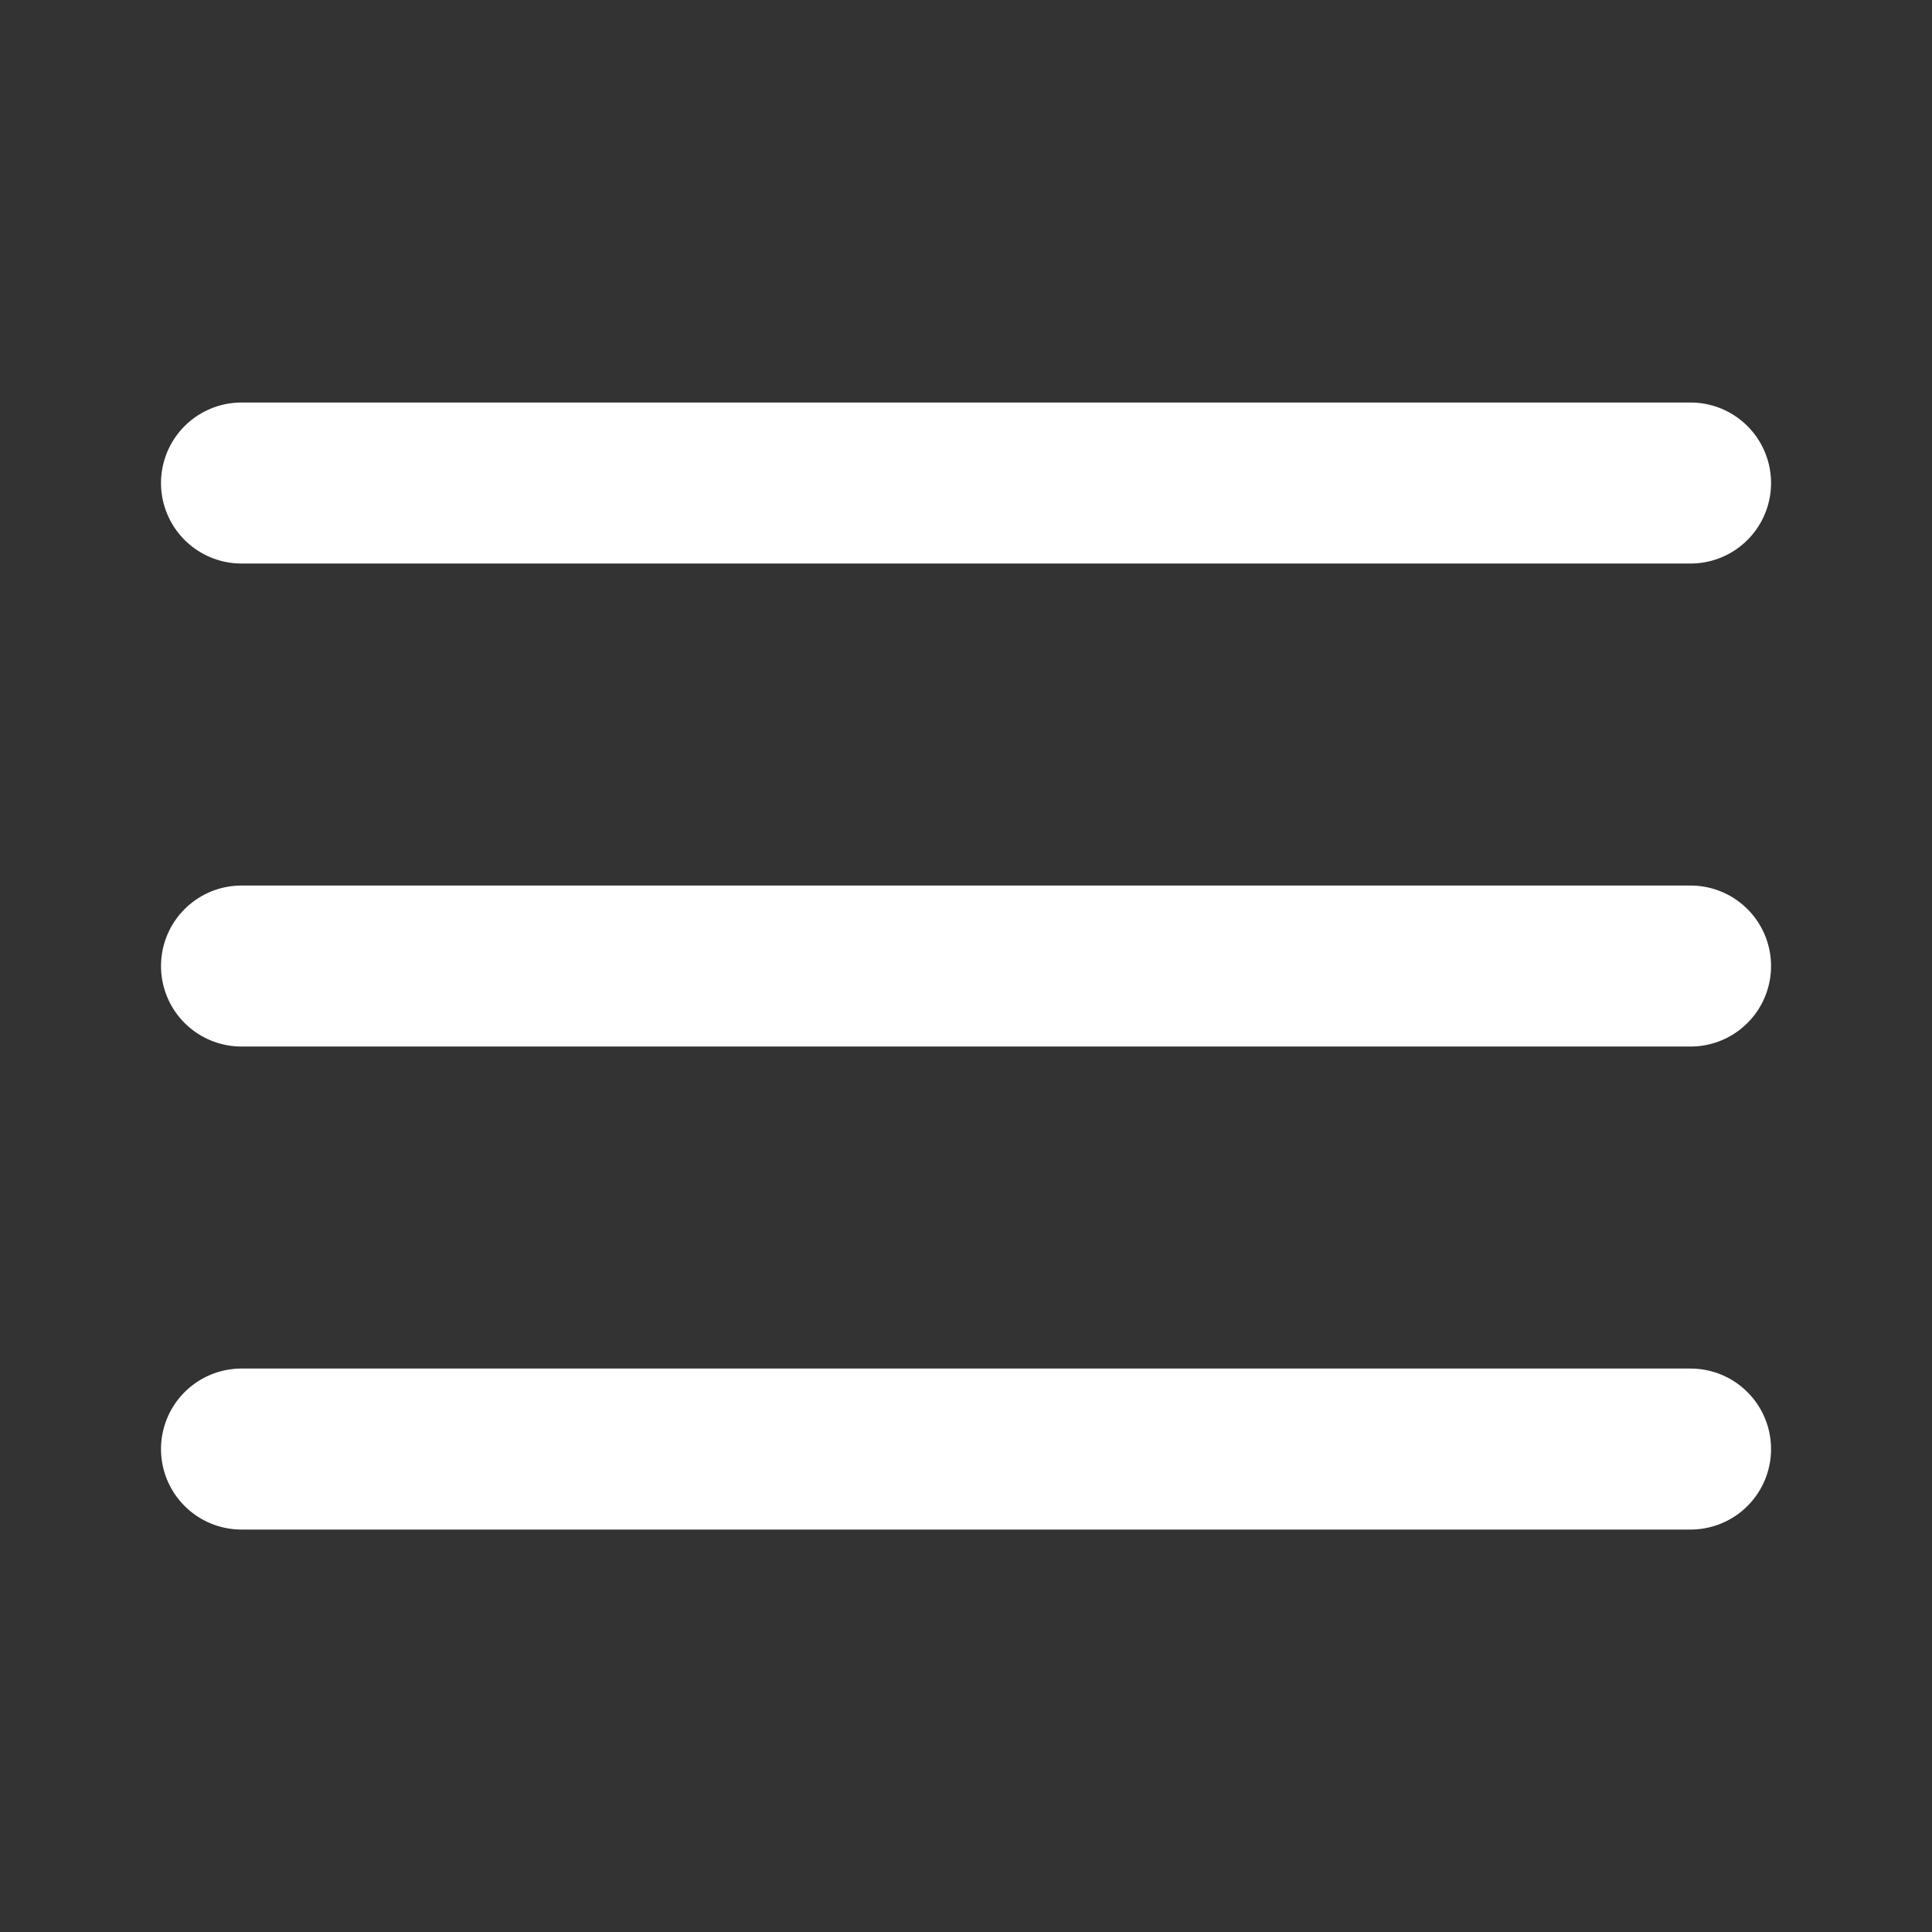 <svg version="1.1" xmlns="http://www.w3.org/2000/svg" xmlns:xlink="http://www.w3.org/1999/xlink" width="24" height="24" viewBox="0,0,256,256"><rect x="0" y="0" width="256" height="256" fill="#333333" stroke="none"/><defs><clipPath id="clip-1"><rect x="0" y="0.001" width="24" height="24" id="clip0_105_1724" stroke="none" stroke-width="1" stroke-linecap="butt" stroke-linejoin="miter"></rect></clipPath></defs><g fill="none" fill-rule="nonzero" stroke="none" stroke-width="none" stroke-linecap="none" stroke-linejoin="none" stroke-miterlimit="10" stroke-dasharray="" stroke-dashoffset="0" font-family="none" font-weight="none" font-size="none" text-anchor="none" style="mix-blend-mode: normal"><g transform="translate(0,-0.01) scale(10.667,10.667)"><g clip-path="url(#clip-1)"><path d="M3,6.001h18M3,12.001h18M3,18.001h18" stroke="#ffffff" stroke-width="2" stroke-linecap="round" stroke-linejoin="round"></path></g></g></g></svg>
